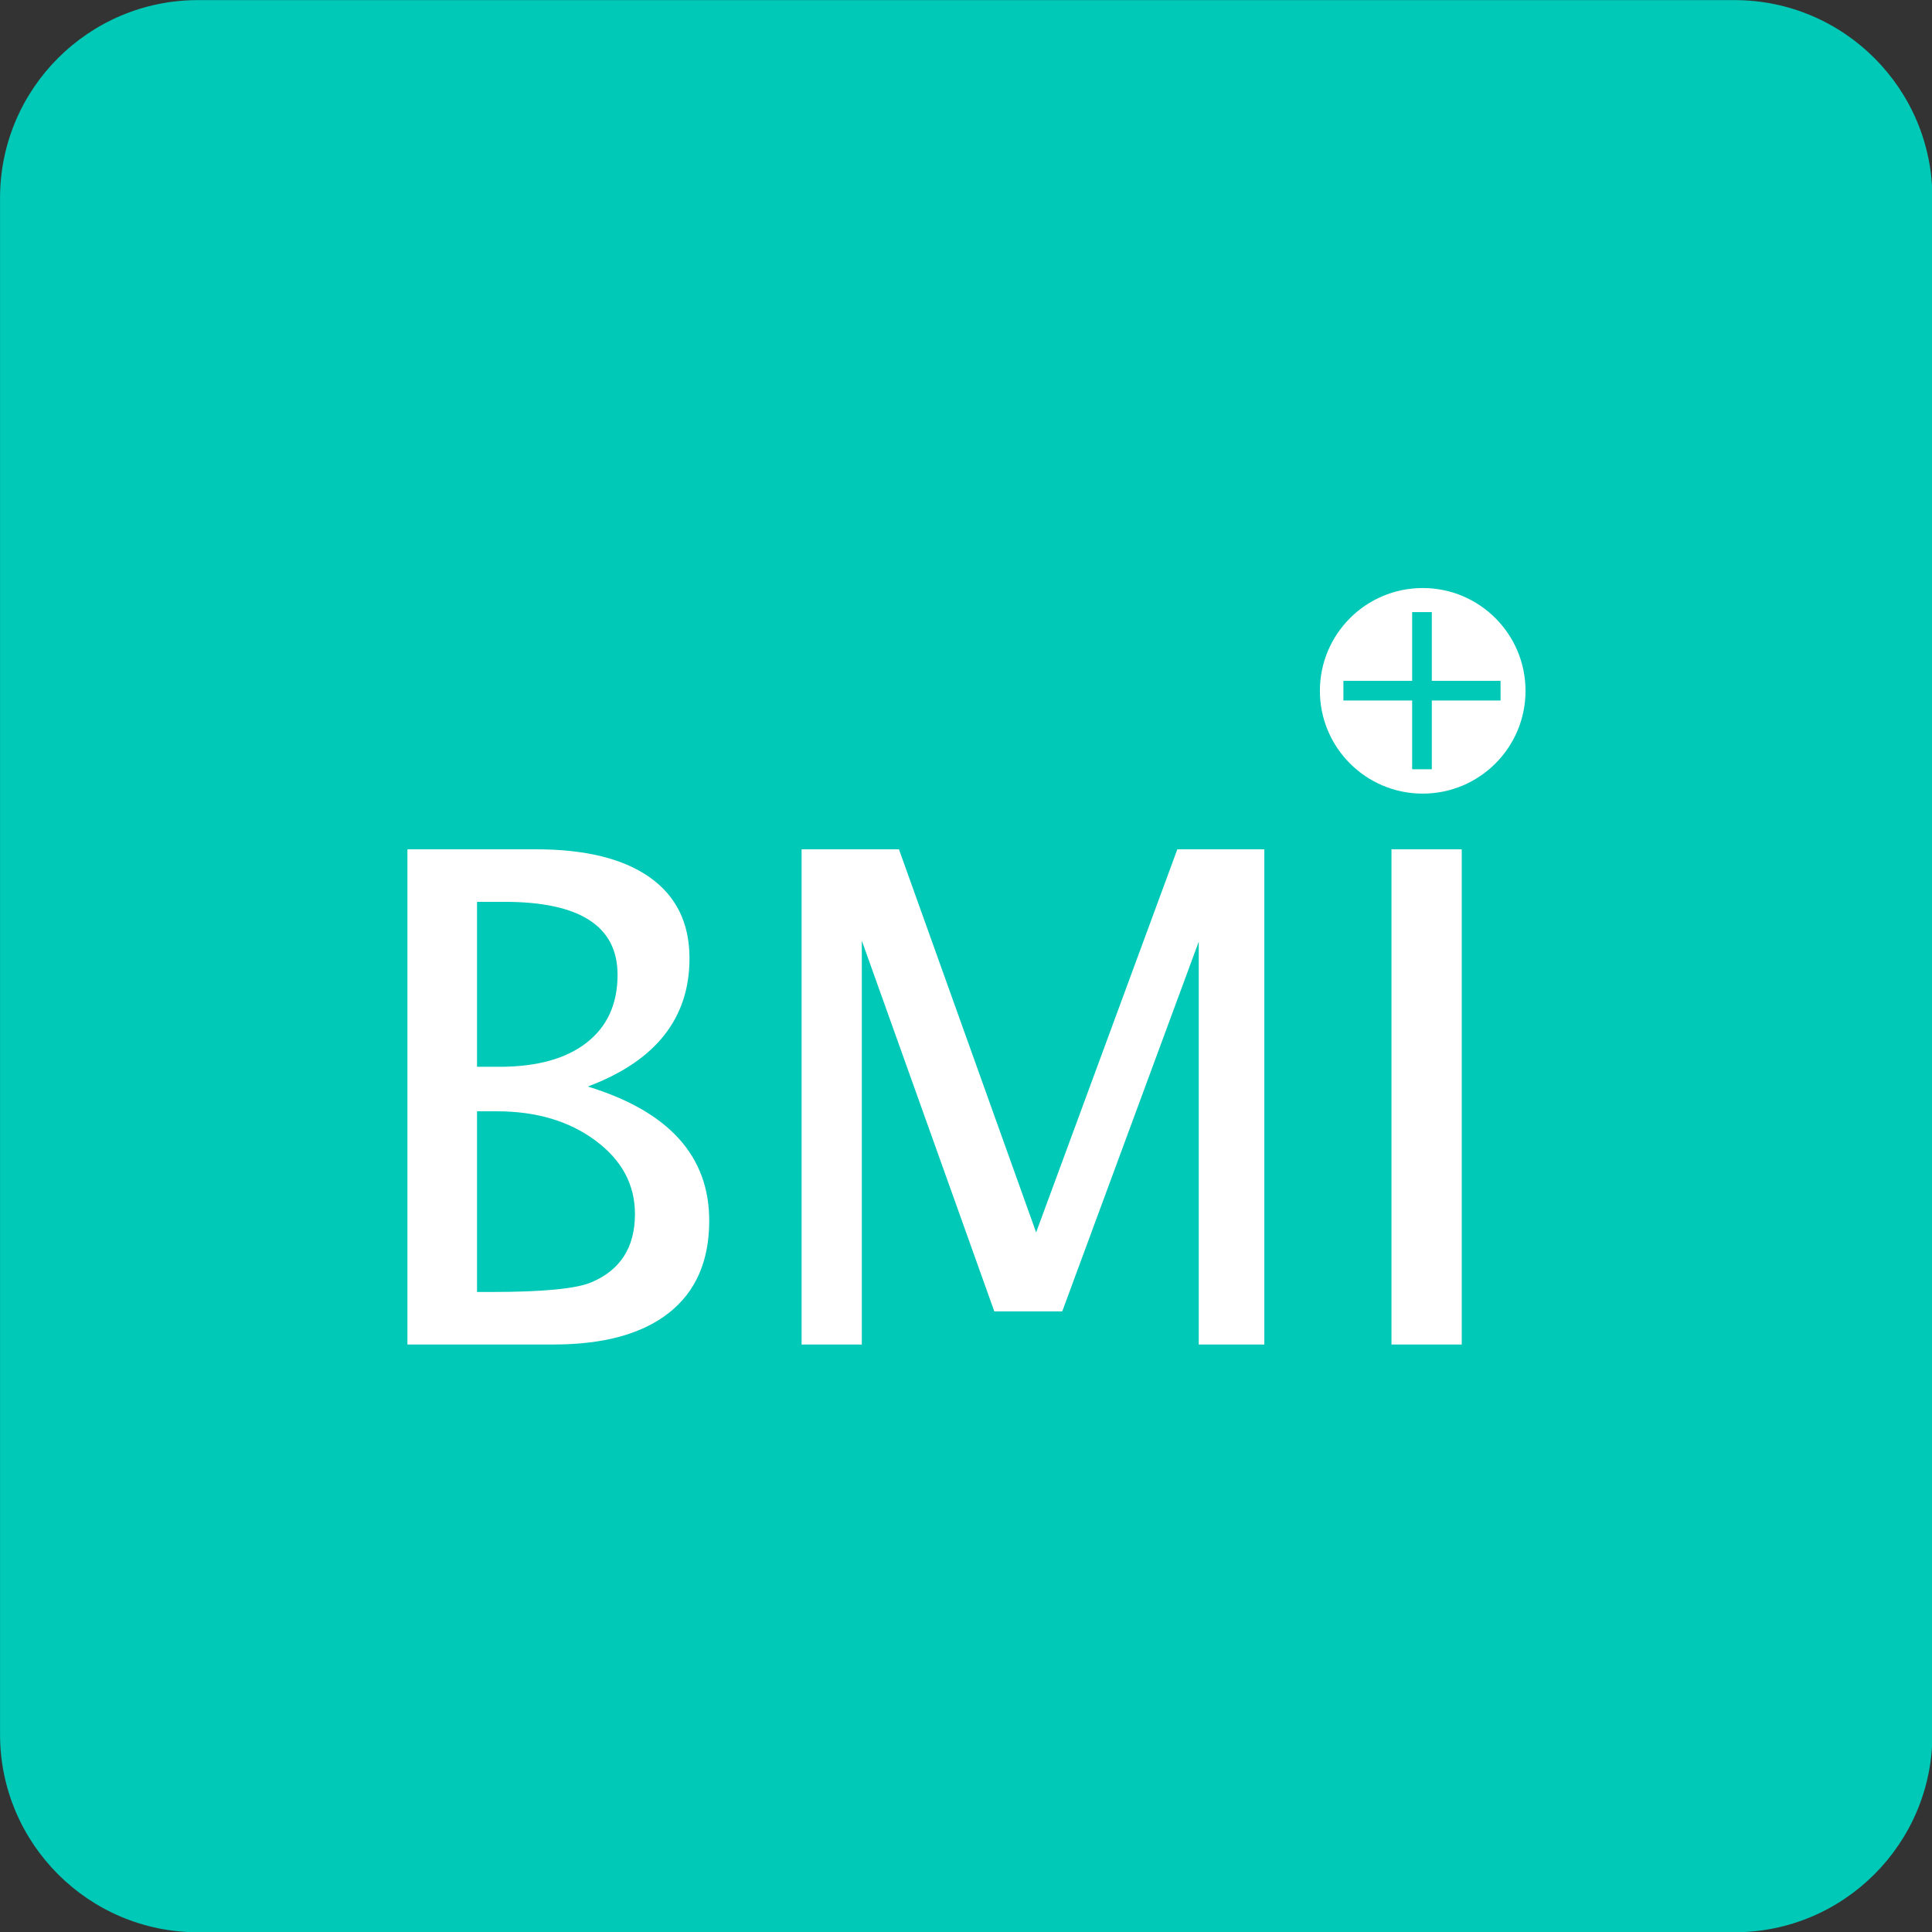 <?xml version="1.0" encoding="UTF-8" standalone="no"?>
<!DOCTYPE svg PUBLIC "-//W3C//DTD SVG 1.1//EN" "http://www.w3.org/Graphics/SVG/1.1/DTD/svg11.dtd">
<svg width="100%" height="100%" viewBox="0 0 512 512" version="1.1" xmlns="http://www.w3.org/2000/svg" xmlns:xlink="http://www.w3.org/1999/xlink" xml:space="preserve" xmlns:serif="http://www.serif.com/" style="fill-rule:evenodd;clip-rule:evenodd;stroke-linejoin:round;stroke-miterlimit:2;">
    <rect x="0" y="0" width="512" height="512" fill="#333333" stroke="none"/>
    <g>
        <g transform="matrix(2.427,0,0,2.977,-55.81,-315.535)">
            <path d="M234,123.615C234,113.893 224.317,106 212.391,106L44.609,106C32.683,106 23,113.893 23,123.615L23,260.385C23,270.107 32.683,278 44.609,278L212.391,278C224.317,278 234,270.107 234,260.385L234,123.615Z" style="fill:rgb(0,201,183);"/>
        </g>
        <g transform="matrix(0.908,0,0,0.908,18.508,58.864)">
            <g transform="matrix(1,0,0,1,-0.235,-7.209)">
                <g transform="matrix(0.968,0,0,1.017,76.613,9.254)">
                    <g>
                        <ellipse cx="329" cy="132.5" rx="31" ry="29.5" style="fill:white;"/>
                    </g>
                </g>
                <g transform="matrix(0.714,0,0,0.714,125.583,64.08)">
                    <path d="M373.148,144L373.148,115.897L345.044,115.897L345.044,107.867L373.148,107.867L373.148,79.764L381.177,79.764L381.177,107.867L409.28,107.867L409.28,115.897L381.177,115.897L381.177,144L373.148,144Z" style="fill:rgb(0,201,183);fill-rule:nonzero;"/>
                </g>
            </g>
            <g transform="matrix(1,0,0,1,-59.957,110.31)">
                <path d="M158.486,217.272L158.486,72.74L195.986,72.74C210.439,72.74 221.523,75.475 229.238,80.943C236.953,86.412 240.811,94.29 240.811,104.576C240.811,122.089 230.915,134.557 211.123,141.979C234.756,149.205 246.572,162.259 246.572,181.139C246.572,192.858 242.666,201.809 234.854,207.994C227.041,214.179 215.778,217.272 201.064,217.272L158.486,217.272ZM178.799,201.94L182.998,201.94C198.037,201.94 207.77,200.996 212.197,199.108C220.661,195.527 224.893,188.886 224.893,179.186C224.893,170.592 221.051,163.447 213.369,157.75C205.687,152.053 196.084,149.205 184.561,149.205L178.799,149.205L178.799,201.94ZM178.799,136.217L185.342,136.217C196.279,136.217 204.759,133.873 210.781,129.186C216.803,124.498 219.814,117.89 219.814,109.361C219.814,95.169 208.812,88.072 186.807,88.072L178.799,88.072L178.799,136.217Z" style="fill:white;fill-rule:nonzero;"/>
                <path d="M273.525,217.272L273.525,72.74L301.943,72.74L341.982,184.557L383.193,72.74L408.584,72.74L408.584,217.272L389.443,217.272L389.443,99.693L349.6,207.604L329.775,207.604L291.104,99.4L291.104,217.272L273.525,217.272Z" style="fill:white;fill-rule:nonzero;"/>
                <rect x="445.693" y="72.74" width="20.508" height="144.531" style="fill:white;fill-rule:nonzero;"/>
            </g>
        </g>
    </g>
</svg>
